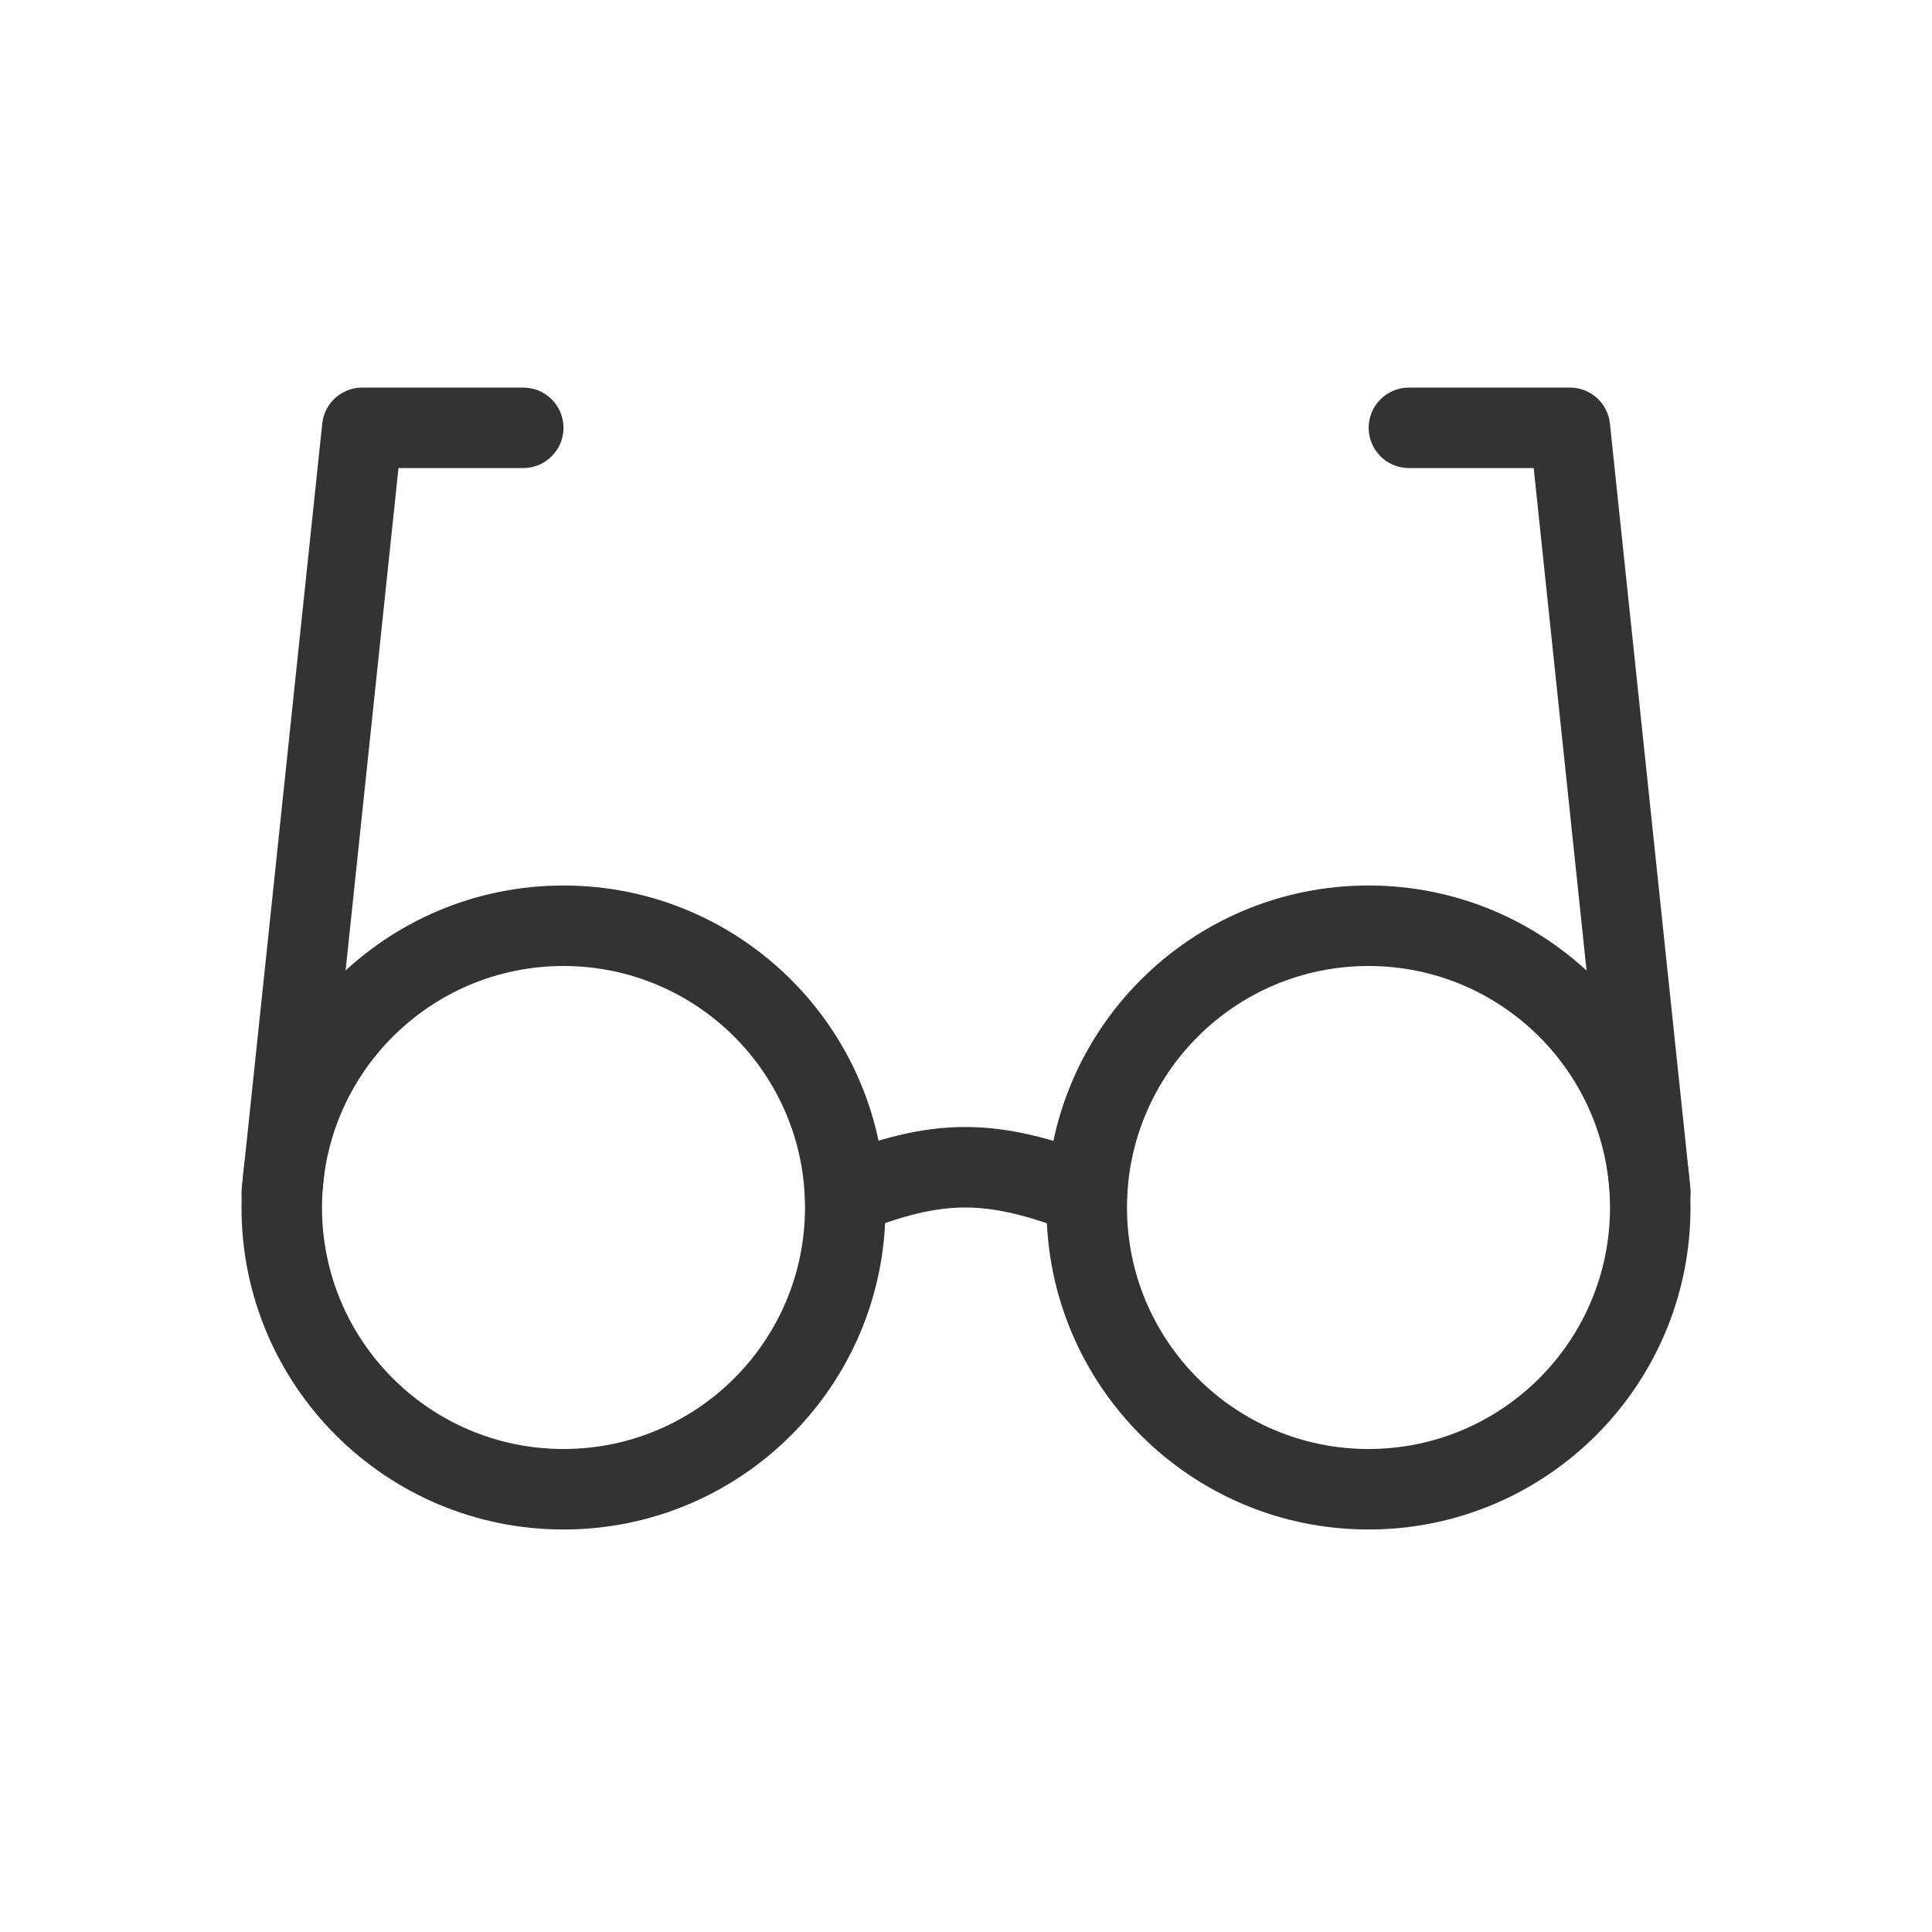 <svg width="48" height="48" viewBox="0 0 48 48" fill="none" xmlns="http://www.w3.org/2000/svg">
<path fill-rule="evenodd" clip-rule="evenodd" d="M14 36C17.314 36 20 33.314 20 30C20 26.686 17.314 24 14 24C10.686 24 8 26.686 8 30C8 33.314 10.686 36 14 36ZM14 38C18.418 38 22 34.418 22 30C22 25.582 18.418 22 14 22C9.582 22 6 25.582 6 30C6 34.418 9.582 38 14 38Z" fill="#333333"/>
<path fill-rule="evenodd" clip-rule="evenodd" d="M34 36C37.314 36 40 33.314 40 30C40 26.686 37.314 24 34 24C30.686 24 28 26.686 28 30C28 33.314 30.686 36 34 36ZM34 38C38.418 38 42 34.418 42 30C42 25.582 38.418 22 34 22C29.582 22 26 25.582 26 30C26 34.418 29.582 38 34 38Z" fill="#333333"/>
<path fill-rule="evenodd" clip-rule="evenodd" d="M23.973 30C23.236 30.001 22.465 30.184 21.368 30.619C20.855 30.822 20.274 30.57 20.07 30.057C19.867 29.544 20.118 28.962 20.632 28.759C21.84 28.281 22.877 28.002 23.97 28C25.06 27.998 26.116 28.273 27.362 28.756C27.877 28.956 28.132 29.535 27.932 30.05C27.733 30.565 27.153 30.821 26.638 30.621C25.502 30.18 24.71 29.999 23.973 30Z" fill="#333333"/>
<path fill-rule="evenodd" clip-rule="evenodd" d="M8.006 10.524C8.059 10.015 8.488 9.629 9 9.629H13C13.552 9.629 14 10.076 14 10.629C14 11.181 13.552 11.629 13 11.629H9.9L7.995 29.733C7.937 30.282 7.445 30.681 6.895 30.623C6.346 30.565 5.948 30.073 6.006 29.524L8.006 10.524Z" fill="#333333"/>
<path fill-rule="evenodd" clip-rule="evenodd" d="M39.998 10.524C39.945 10.015 39.516 9.629 39.004 9.629H35.004C34.452 9.629 34.004 10.076 34.004 10.629C34.004 11.181 34.452 11.629 35.004 11.629H38.104L40.009 29.733C40.067 30.282 40.559 30.681 41.109 30.623C41.658 30.565 42.056 30.073 41.998 29.524L39.998 10.524Z" fill="#333333"/>
</svg>
